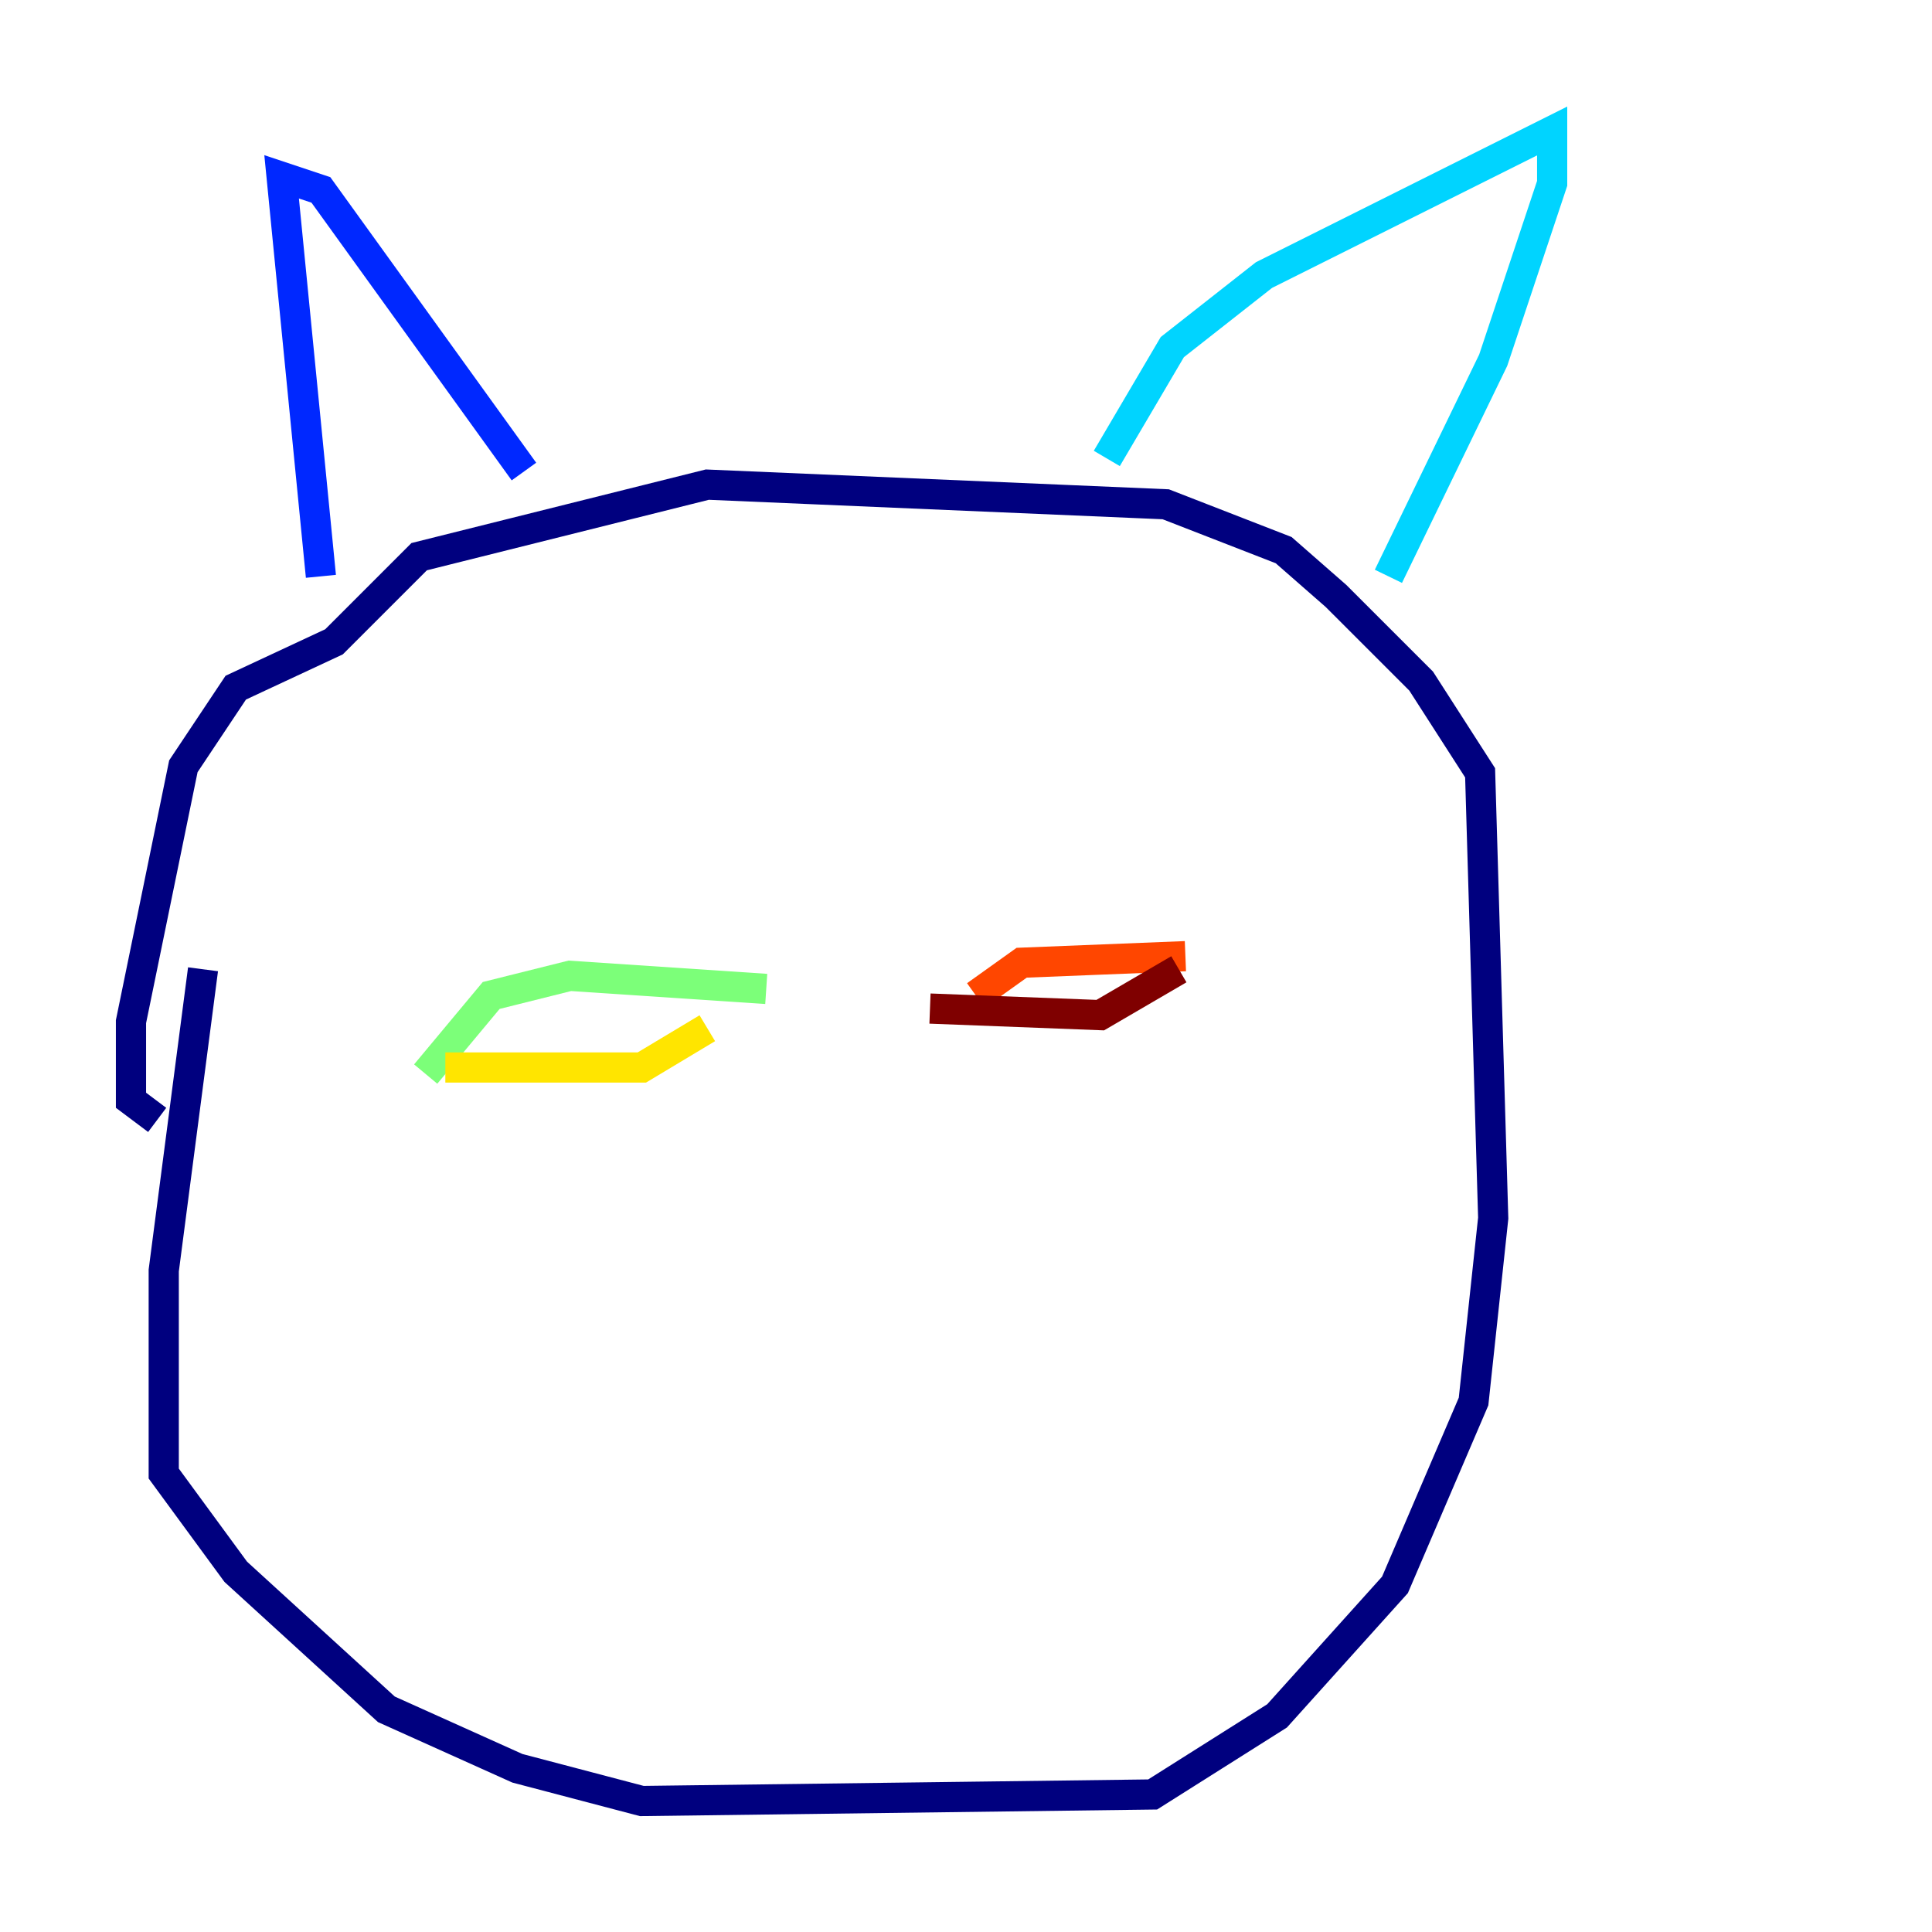 <?xml version="1.0" encoding="utf-8" ?>
<svg baseProfile="tiny" height="128" version="1.2" viewBox="0,0,128,128" width="128" xmlns="http://www.w3.org/2000/svg" xmlns:ev="http://www.w3.org/2001/xml-events" xmlns:xlink="http://www.w3.org/1999/xlink"><defs /><polyline fill="none" points="13.451,64.217 10.848,84.176 10.848,97.627 15.62,104.136 25.6,113.248 34.278,117.153 42.522,119.322 76.366,118.888 84.61,113.681 92.42,105.003 97.627,92.854 98.929,80.705 98.061,51.2 94.156,45.125 88.515,39.485 85.044,36.447 77.234,33.41 46.861,32.108 27.77,36.881 22.129,42.522 15.62,45.559 12.149,50.766 8.678,67.688 8.678,72.895 10.414,74.197" stroke="#00007f" stroke-width="2" /><polyline fill="none" points="21.261,38.183 18.658,11.715 21.261,12.583 34.712,31.241" stroke="#0028ff" stroke-width="2" /><polyline fill="none" points="73.329,30.373 77.668,22.997 83.742,18.224 102.834,8.678 102.834,12.149 98.929,23.864 91.986,38.183" stroke="#00d4ff" stroke-width="2" /><polyline fill="none" points="28.203,71.159 32.542,65.953 37.749,64.651 50.766,65.519" stroke="#7cff79" stroke-width="2" /><polyline fill="none" points="29.505,70.725 42.522,70.725 46.861,68.122" stroke="#ffe500" stroke-width="2" /><polyline fill="none" points="64.651,65.953 67.688,63.783 78.536,63.349" stroke="#ff4600" stroke-width="2" /><polyline fill="none" points="61.614,66.82 72.895,67.254 78.102,64.217" stroke="#7f0000" stroke-width="2" /></svg>